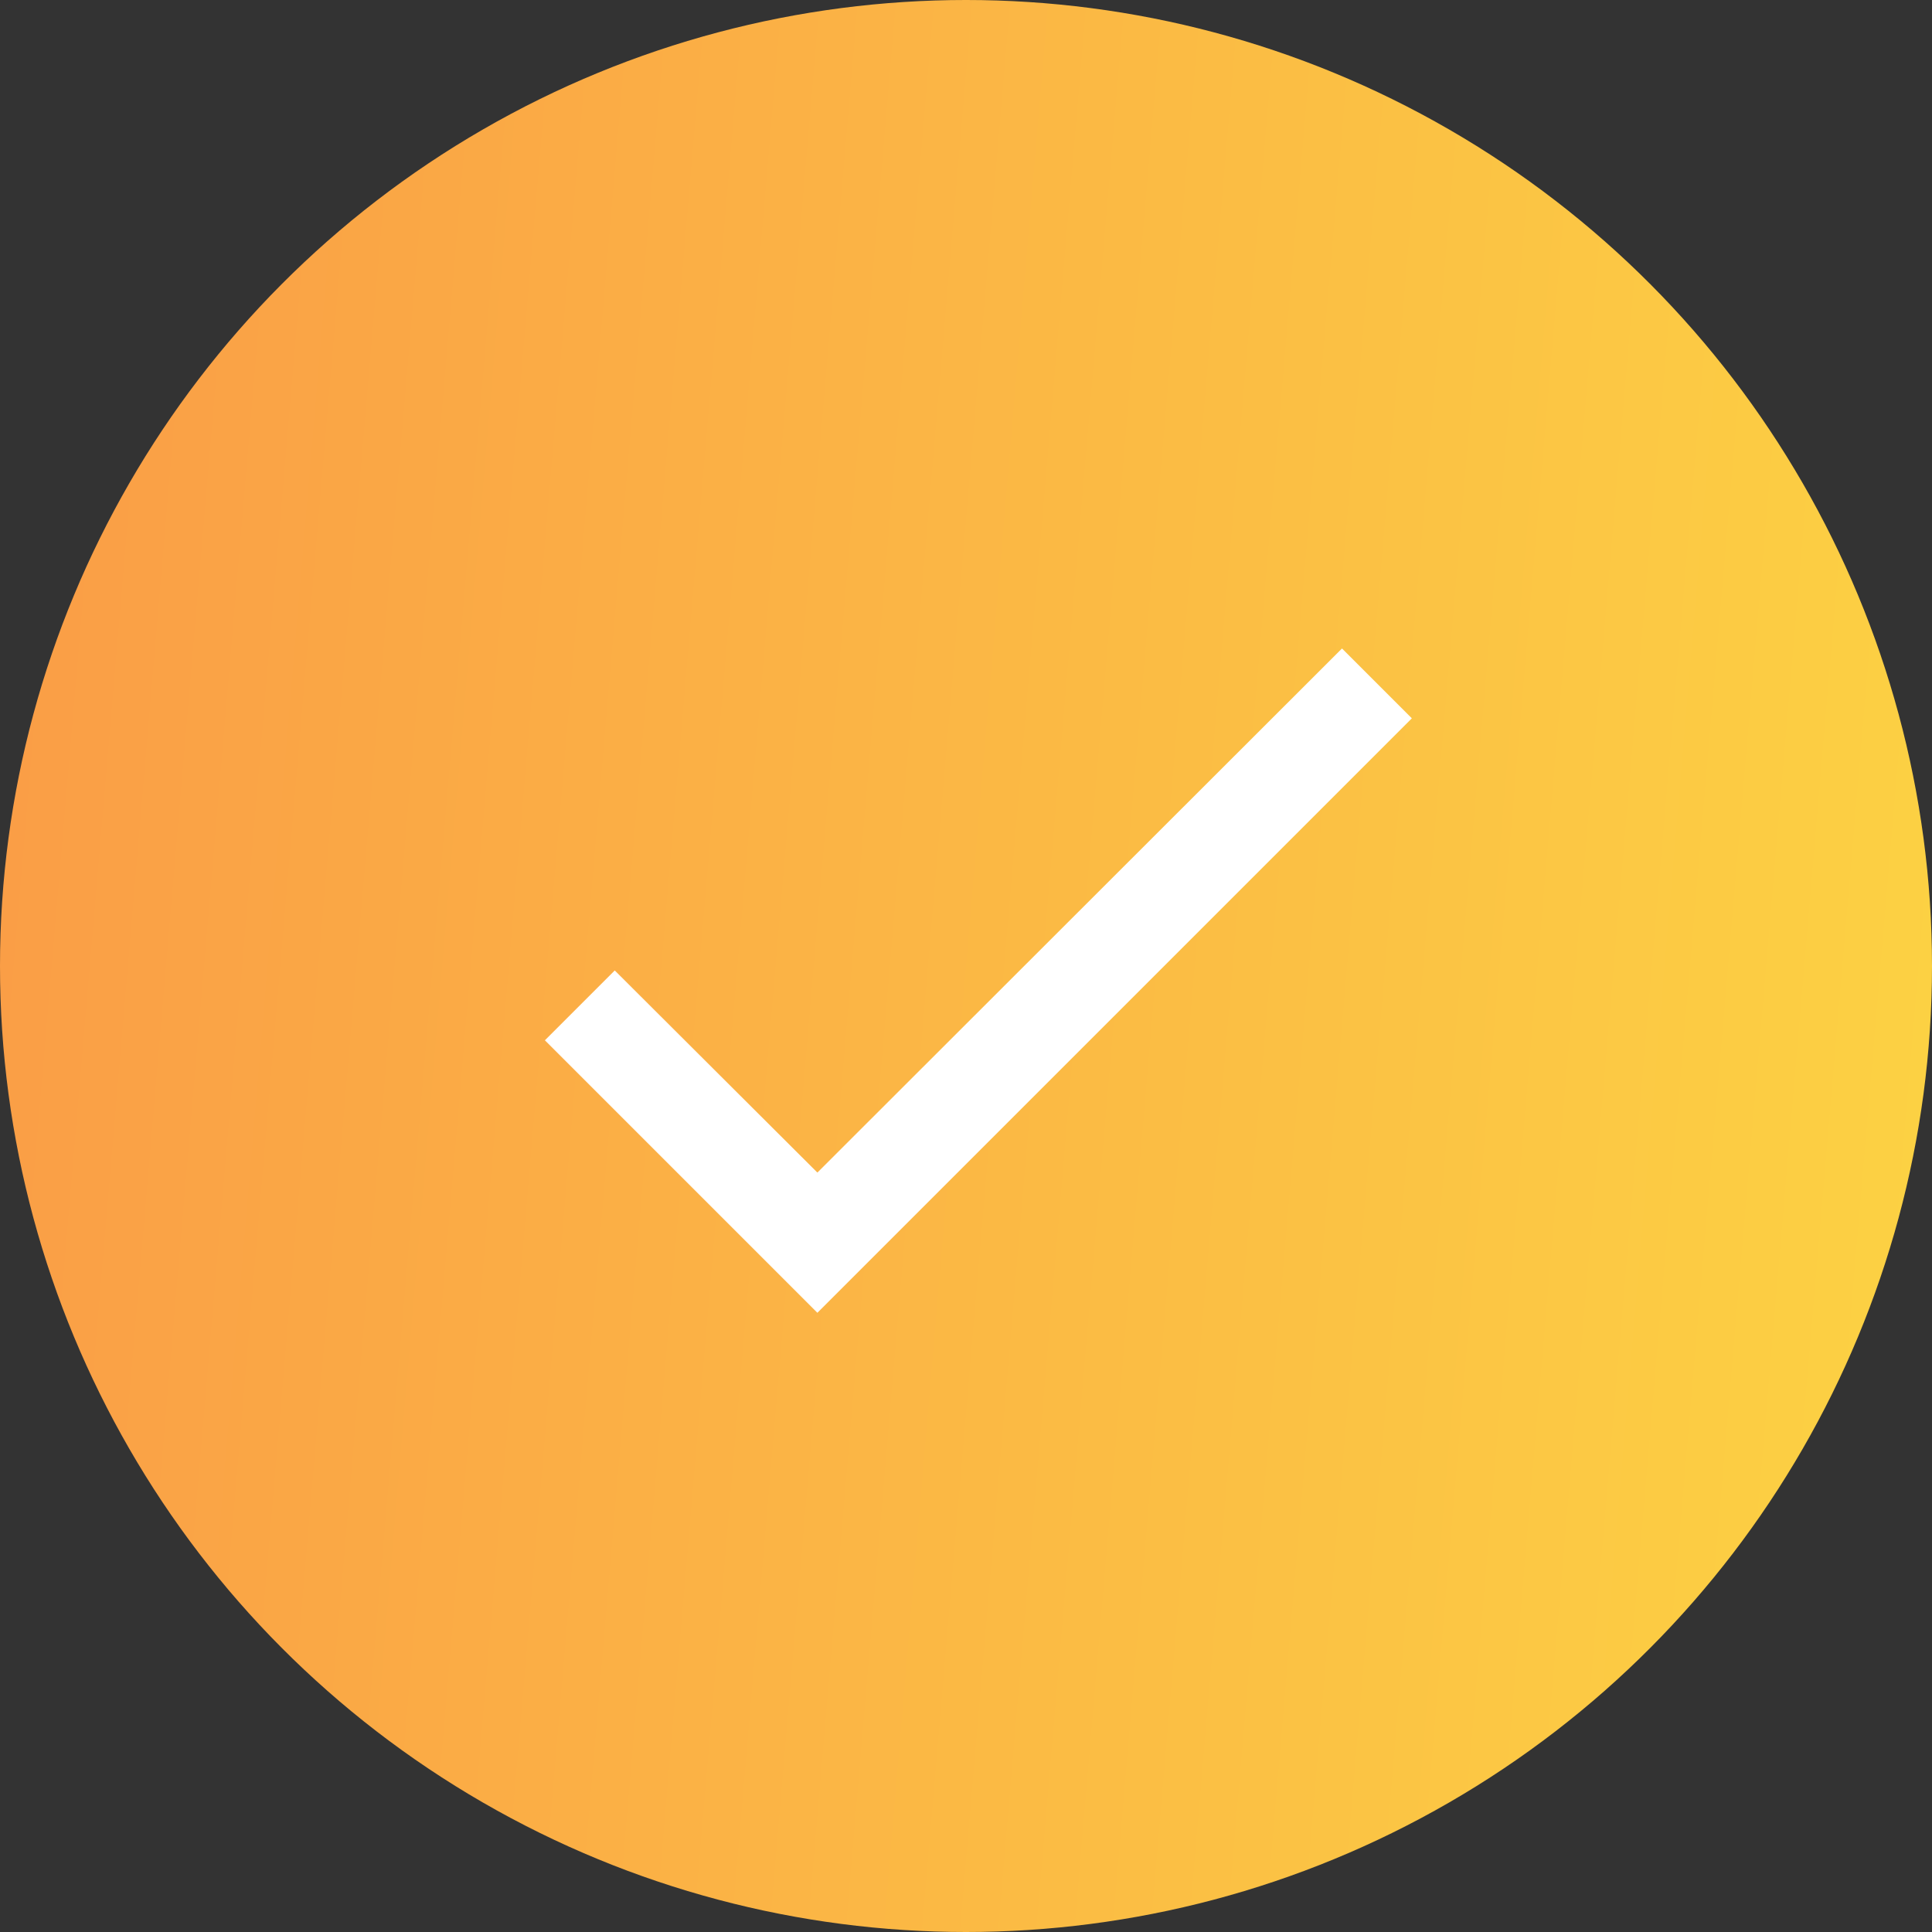 <svg width="26" height="26" viewBox="0 0 26 26" fill="none" xmlns="http://www.w3.org/2000/svg">
<rect x="0" y="0" width="26" height="26" fill="#333333" stroke="none"/>
<circle cx="13" cy="13" r="13" fill="url(#paint0_linear)"/>
<path d="M19 9.667L11 17.667L7.333 14L8.273 13.06L11 15.78L18.06 8.727L19 9.667Z" fill="white"/>
<defs>
<linearGradient id="paint0_linear" x1="0" y1="0" x2="28.014" y2="2.389" gradientUnits="userSpaceOnUse">
<stop stop-color="#FA9C46"/>
<stop offset="1" stop-color="#FCD343"/>
</linearGradient>
</defs>
</svg>
